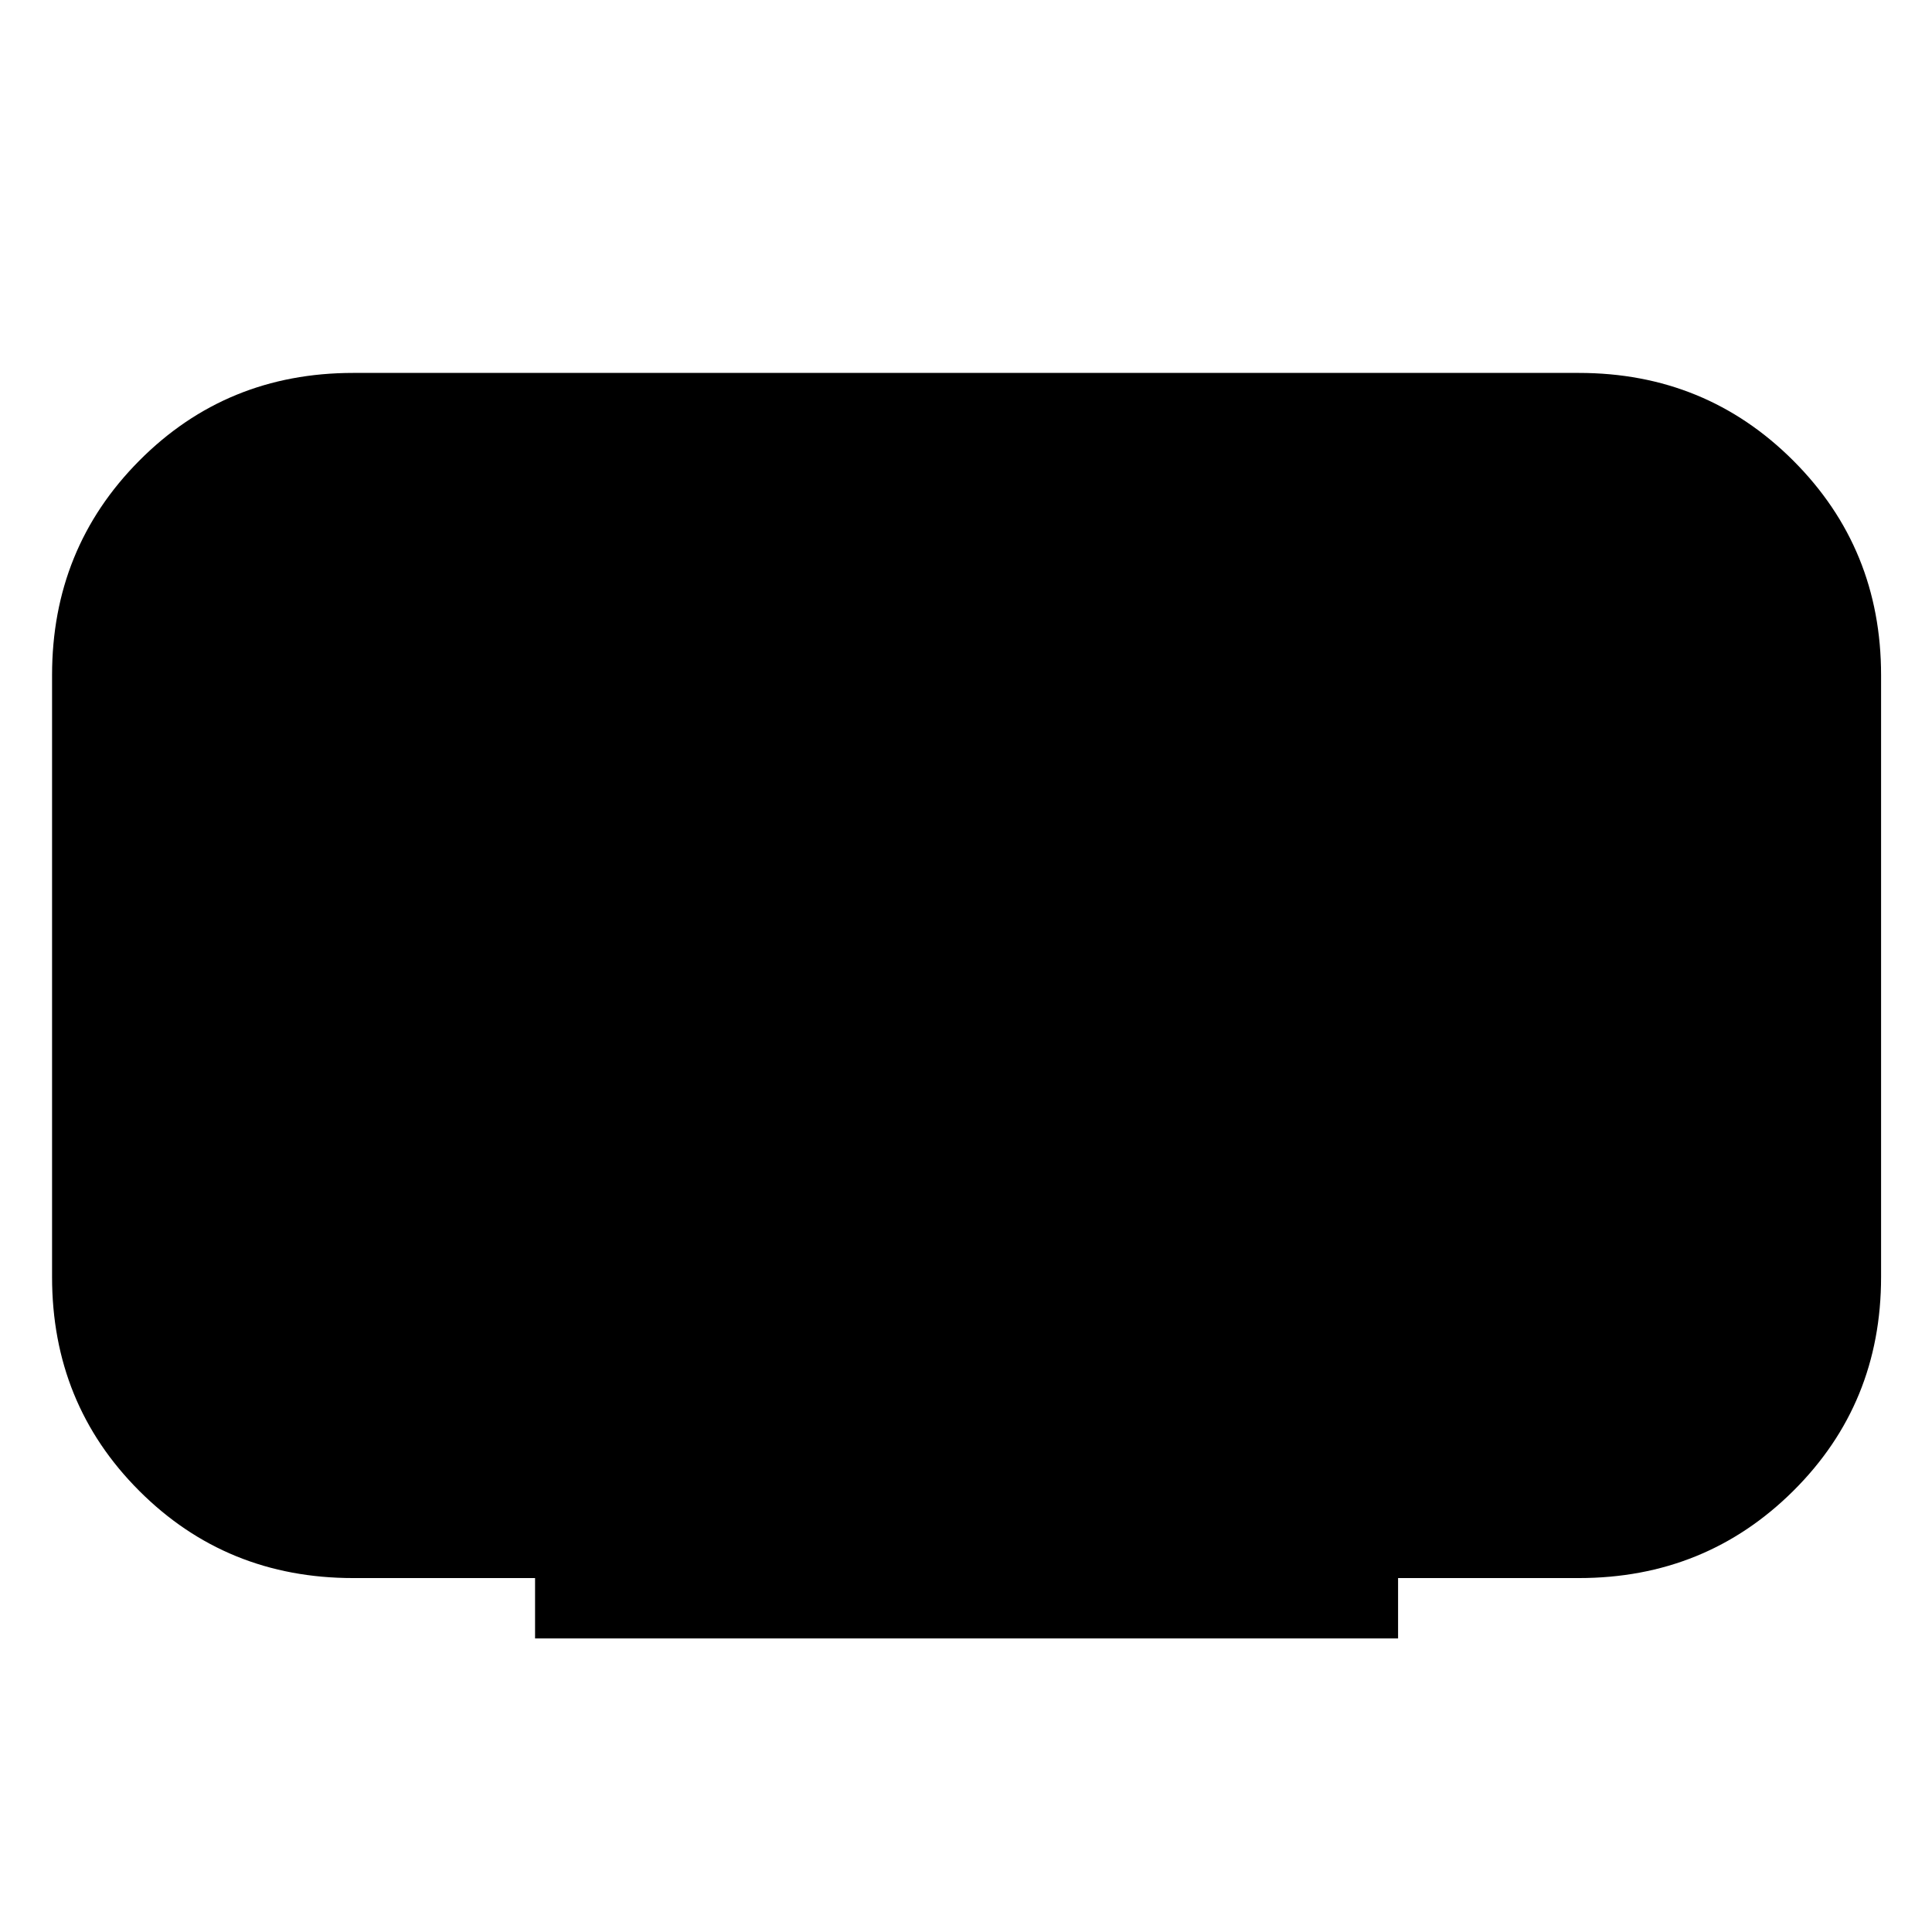 <svg xmlns="http://www.w3.org/2000/svg" width="48" height="48" viewBox="0 -960 960 960"><path d="M265.869-145.869v-30h-90.391q-62.957 0-106.283-43.326T25.87-325.478v-299.044q0-62.957 43.326-106.566 43.326-43.608 106.283-43.608h609.044q62.957 0 106.566 43.608 43.608 43.609 43.608 106.566v299.044q0 62.957-43.608 106.283-43.609 43.326-106.566 43.326h-89.826v30H265.869Z"/></svg>